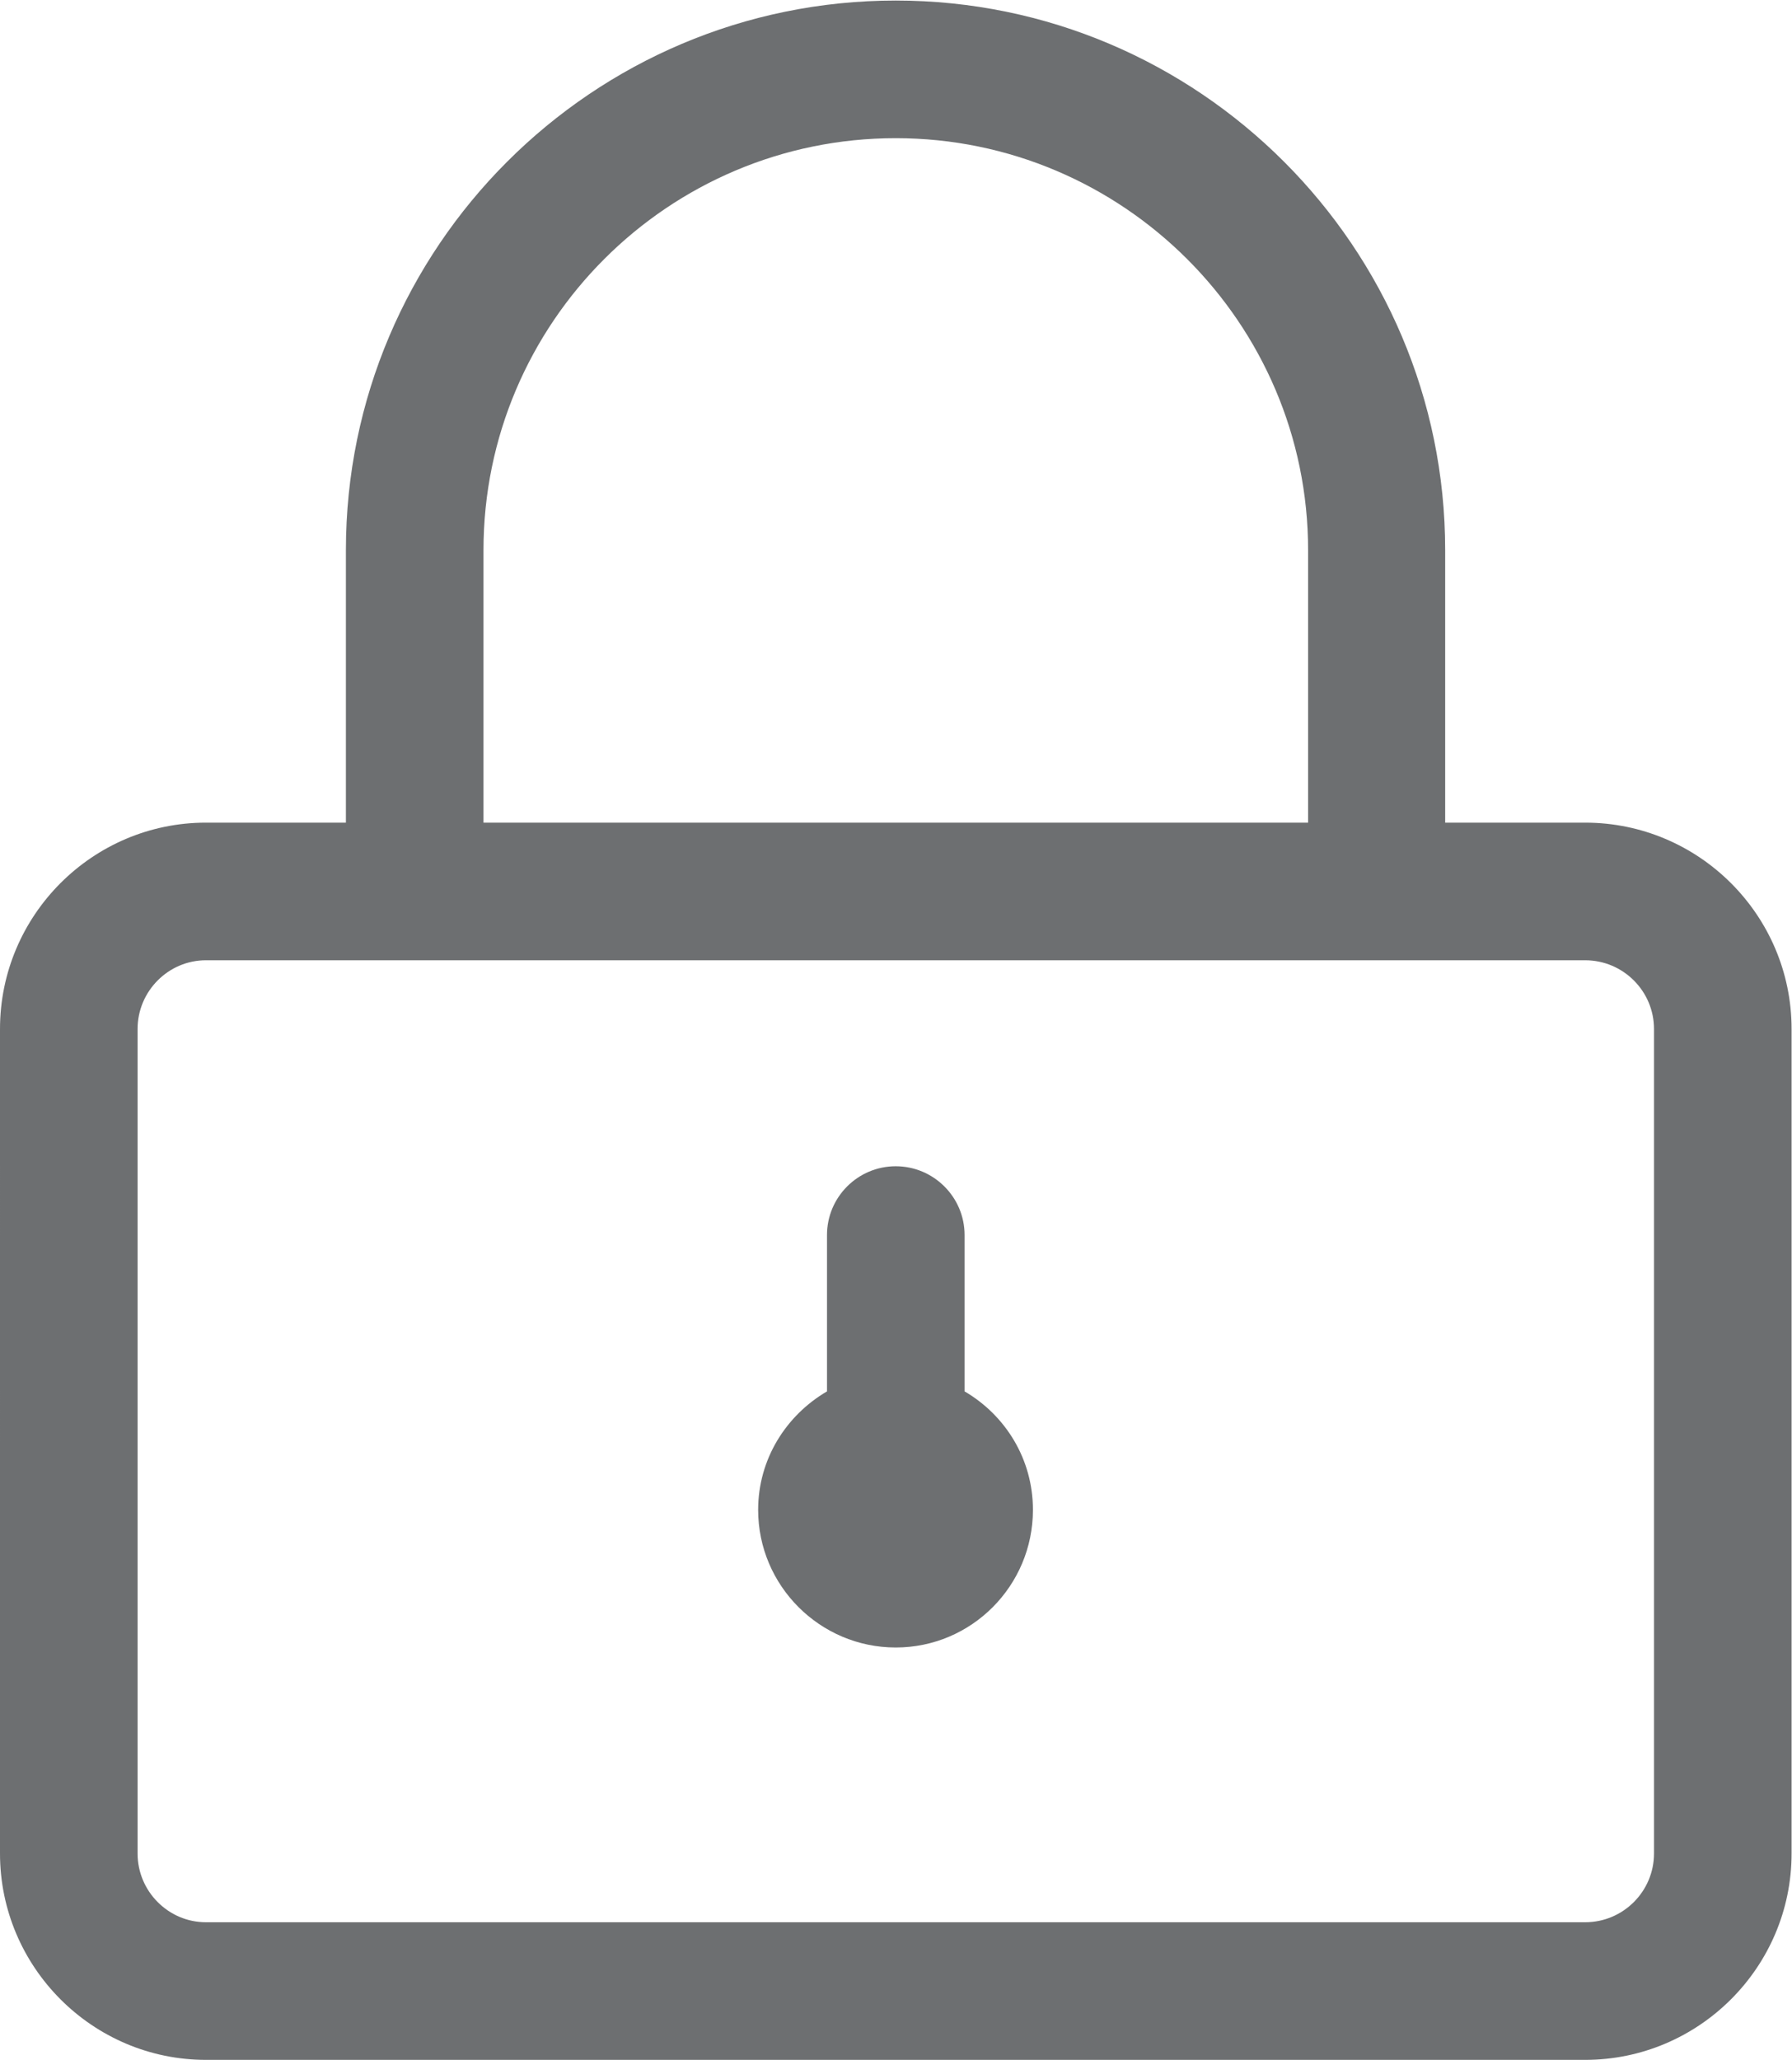 <?xml version="1.0" encoding="UTF-8" standalone="no"?>
<svg
   xmlns:dc="http://purl.org/dc/elements/1.1/"
   xmlns:cc="http://creativecommons.org/ns#"
   xmlns:rdf="http://www.w3.org/1999/02/22-rdf-syntax-ns#"
   xmlns:svg="http://www.w3.org/2000/svg"
   xmlns="http://www.w3.org/2000/svg"
   viewBox="0 0 18.977 21.807"
   height="21.807"
   width="18.977"
   xml:space="preserve"
   id="svg2"
   version="1.1"><defs
     id="defs6"><clipPath
       id="clipPath18"
       clipPathUnits="userSpaceOnUse"><path
         id="path16"
         d="M 0,16.355 H 14.232 V 0 H 0 Z" /></clipPath></defs><g
     transform="matrix(1.333,0,0,-1.333,0,21.807)"
     id="g10"><g
       id="g12"><g
         clip-path="url(#clipPath18)"
         id="g14"><g
           transform="translate(7.663,5.309)"
           id="g20"><path
             id="path22"
             style="fill:#6d6f71;fill-opacity:1;fill-rule:nonzero;stroke:none"
             d="m 0,0 v 1.242 c 0,0.301 -0.246,0.546 -0.547,0.546 -0.301,0 -0.546,-0.245 -0.546,-0.546 V 0 c -0.325,-0.19 -0.547,-0.538 -0.547,-0.941 0,-0.602 0.491,-1.093 1.093,-1.093 0.603,0 1.09,0.491 1.09,1.093 C 0.543,-0.538 0.325,-0.19 0,0 m 5.477,-3.67 c 0,-0.301 -0.245,-0.546 -0.547,-0.546 H -6.027 c -0.298,0 -0.543,0.245 -0.543,0.546 v 6.548 c 0,0.301 0.245,0.546 0.543,0.546 H 4.93 c 0.302,0 0.547,-0.245 0.547,-0.546 z M -3.822,6.681 c 0,1.804 1.468,3.272 3.275,3.272 1.804,0 3.276,-1.468 3.276,-3.272 V 4.517 h -6.551 z m 7.64,-2.164 v 2.164 c 0,2.406 -1.958,4.365 -4.365,4.365 -2.409,0 -4.368,-1.959 -4.368,-4.365 V 4.517 h -1.112 c -0.9,0 -1.636,-0.735 -1.636,-1.639 V -3.67 c 0,-0.903 0.736,-1.639 1.636,-1.639 H 4.93 c 0.903,0 1.64,0.736 1.64,1.639 v 6.548 c 0,0.904 -0.737,1.639 -1.64,1.639 z" /></g></g></g></g></svg>
